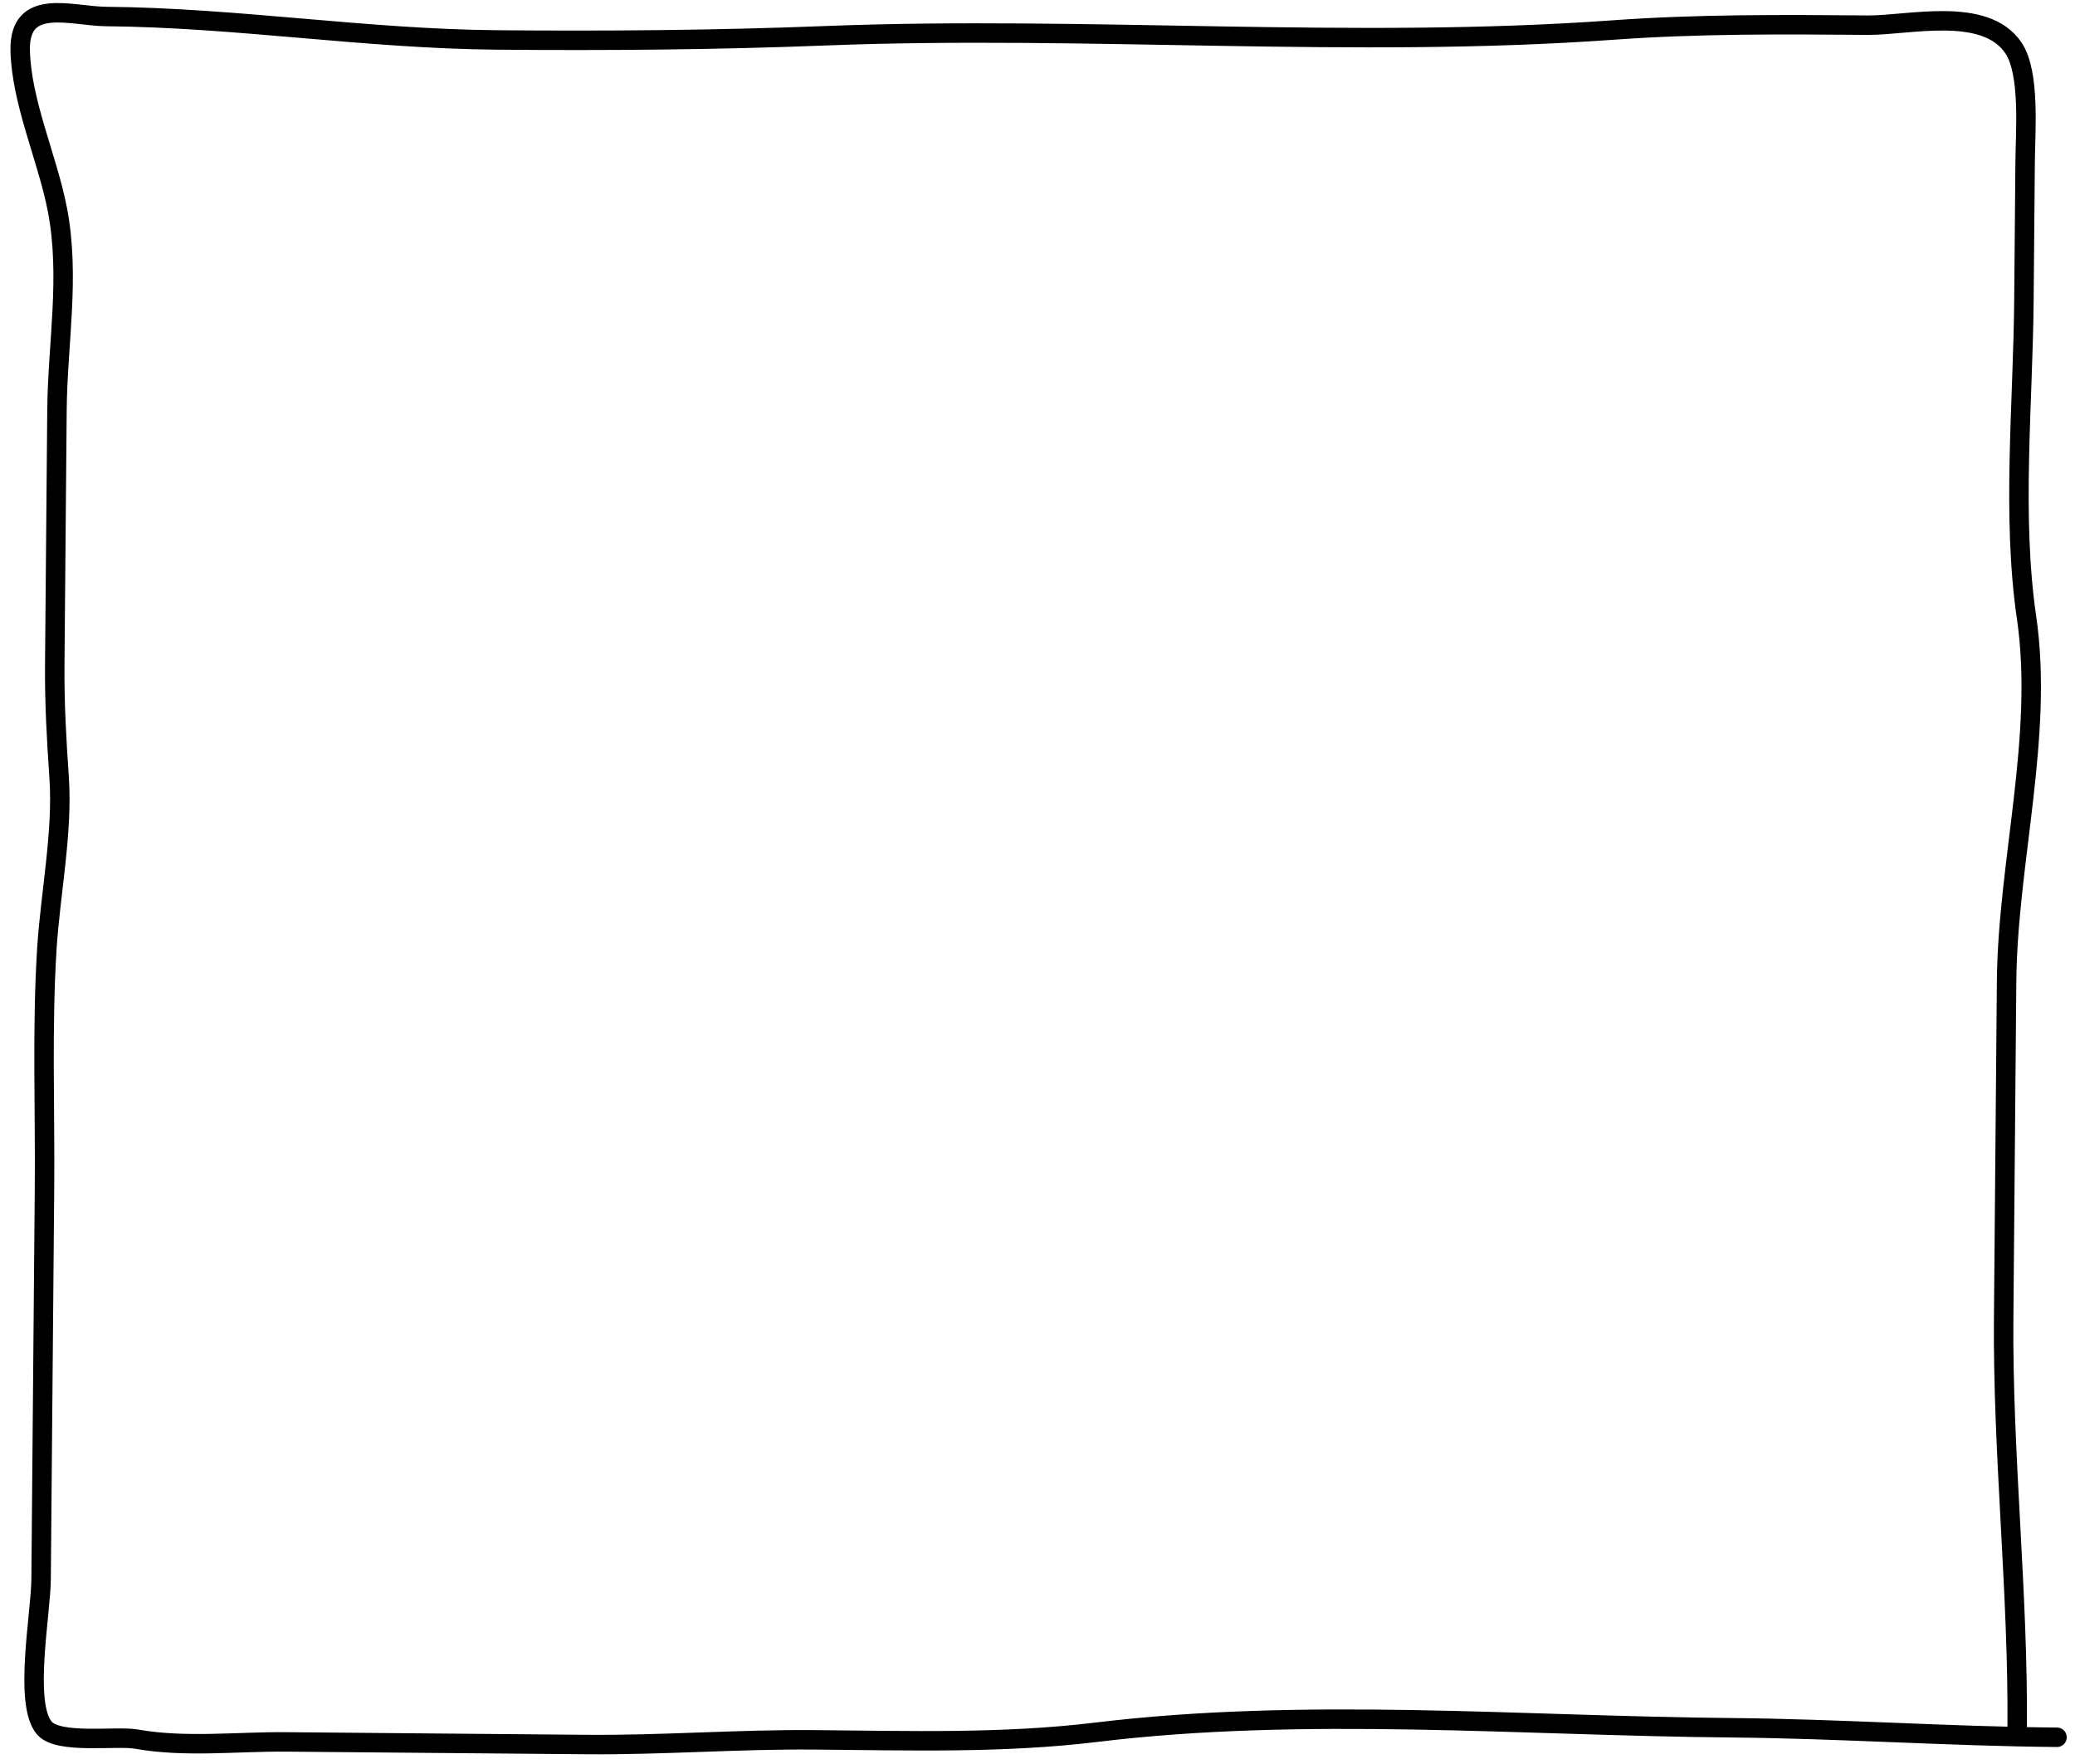 <svg width="320" height="272" viewBox="0 0 320 272" fill="none" xmlns="http://www.w3.org/2000/svg">
<path d="M311.083 266.797C311.269 245.418 308.816 224.335 309 203.131C309.151 185.866 309.301 168.601 309.451 151.336C309.61 133.053 315.197 113.479 312.527 95.214C310.239 79.564 311.984 62.26 312.123 46.33C312.185 39.195 312.247 32.06 312.309 24.925C312.35 20.228 313.097 11.26 310.509 7.395C306.141 0.873 294.265 3.934 288.081 3.88C274.955 3.766 261.885 3.684 248.821 4.626C208.488 7.534 167.701 3.933 127.293 5.514C110.354 6.177 93.534 6.308 76.56 6.16C56.411 5.985 36.473 2.72 16.345 2.545C11.006 2.499 2.915 -0.536 3.116 7.81C3.31 15.822 7.35 24.485 8.859 32.358C10.833 42.656 8.875 52.984 8.786 63.265C8.672 76.314 8.558 89.363 8.445 102.412C8.393 108.41 8.714 114.004 9.122 119.932C9.696 128.275 7.767 137.818 7.234 146.187C6.453 158.43 6.969 170.989 6.862 183.273C6.687 203.362 6.513 223.451 6.338 243.539C6.291 248.906 3.63 262.629 6.822 266.438C8.978 269.011 17.974 267.61 21.063 268.165C28.486 269.497 36.591 268.529 44.104 268.594C59.563 268.729 75.022 268.863 90.482 268.998C102.225 269.1 113.881 268.171 125.641 268.274C140.08 268.399 154.671 268.852 169.054 267.106C201.297 263.191 234.621 266.131 267.048 266.413C283.735 266.559 300.469 267.735 317.225 267.88" stroke="black" stroke-width="3" stroke-linecap="round"/>
</svg>
